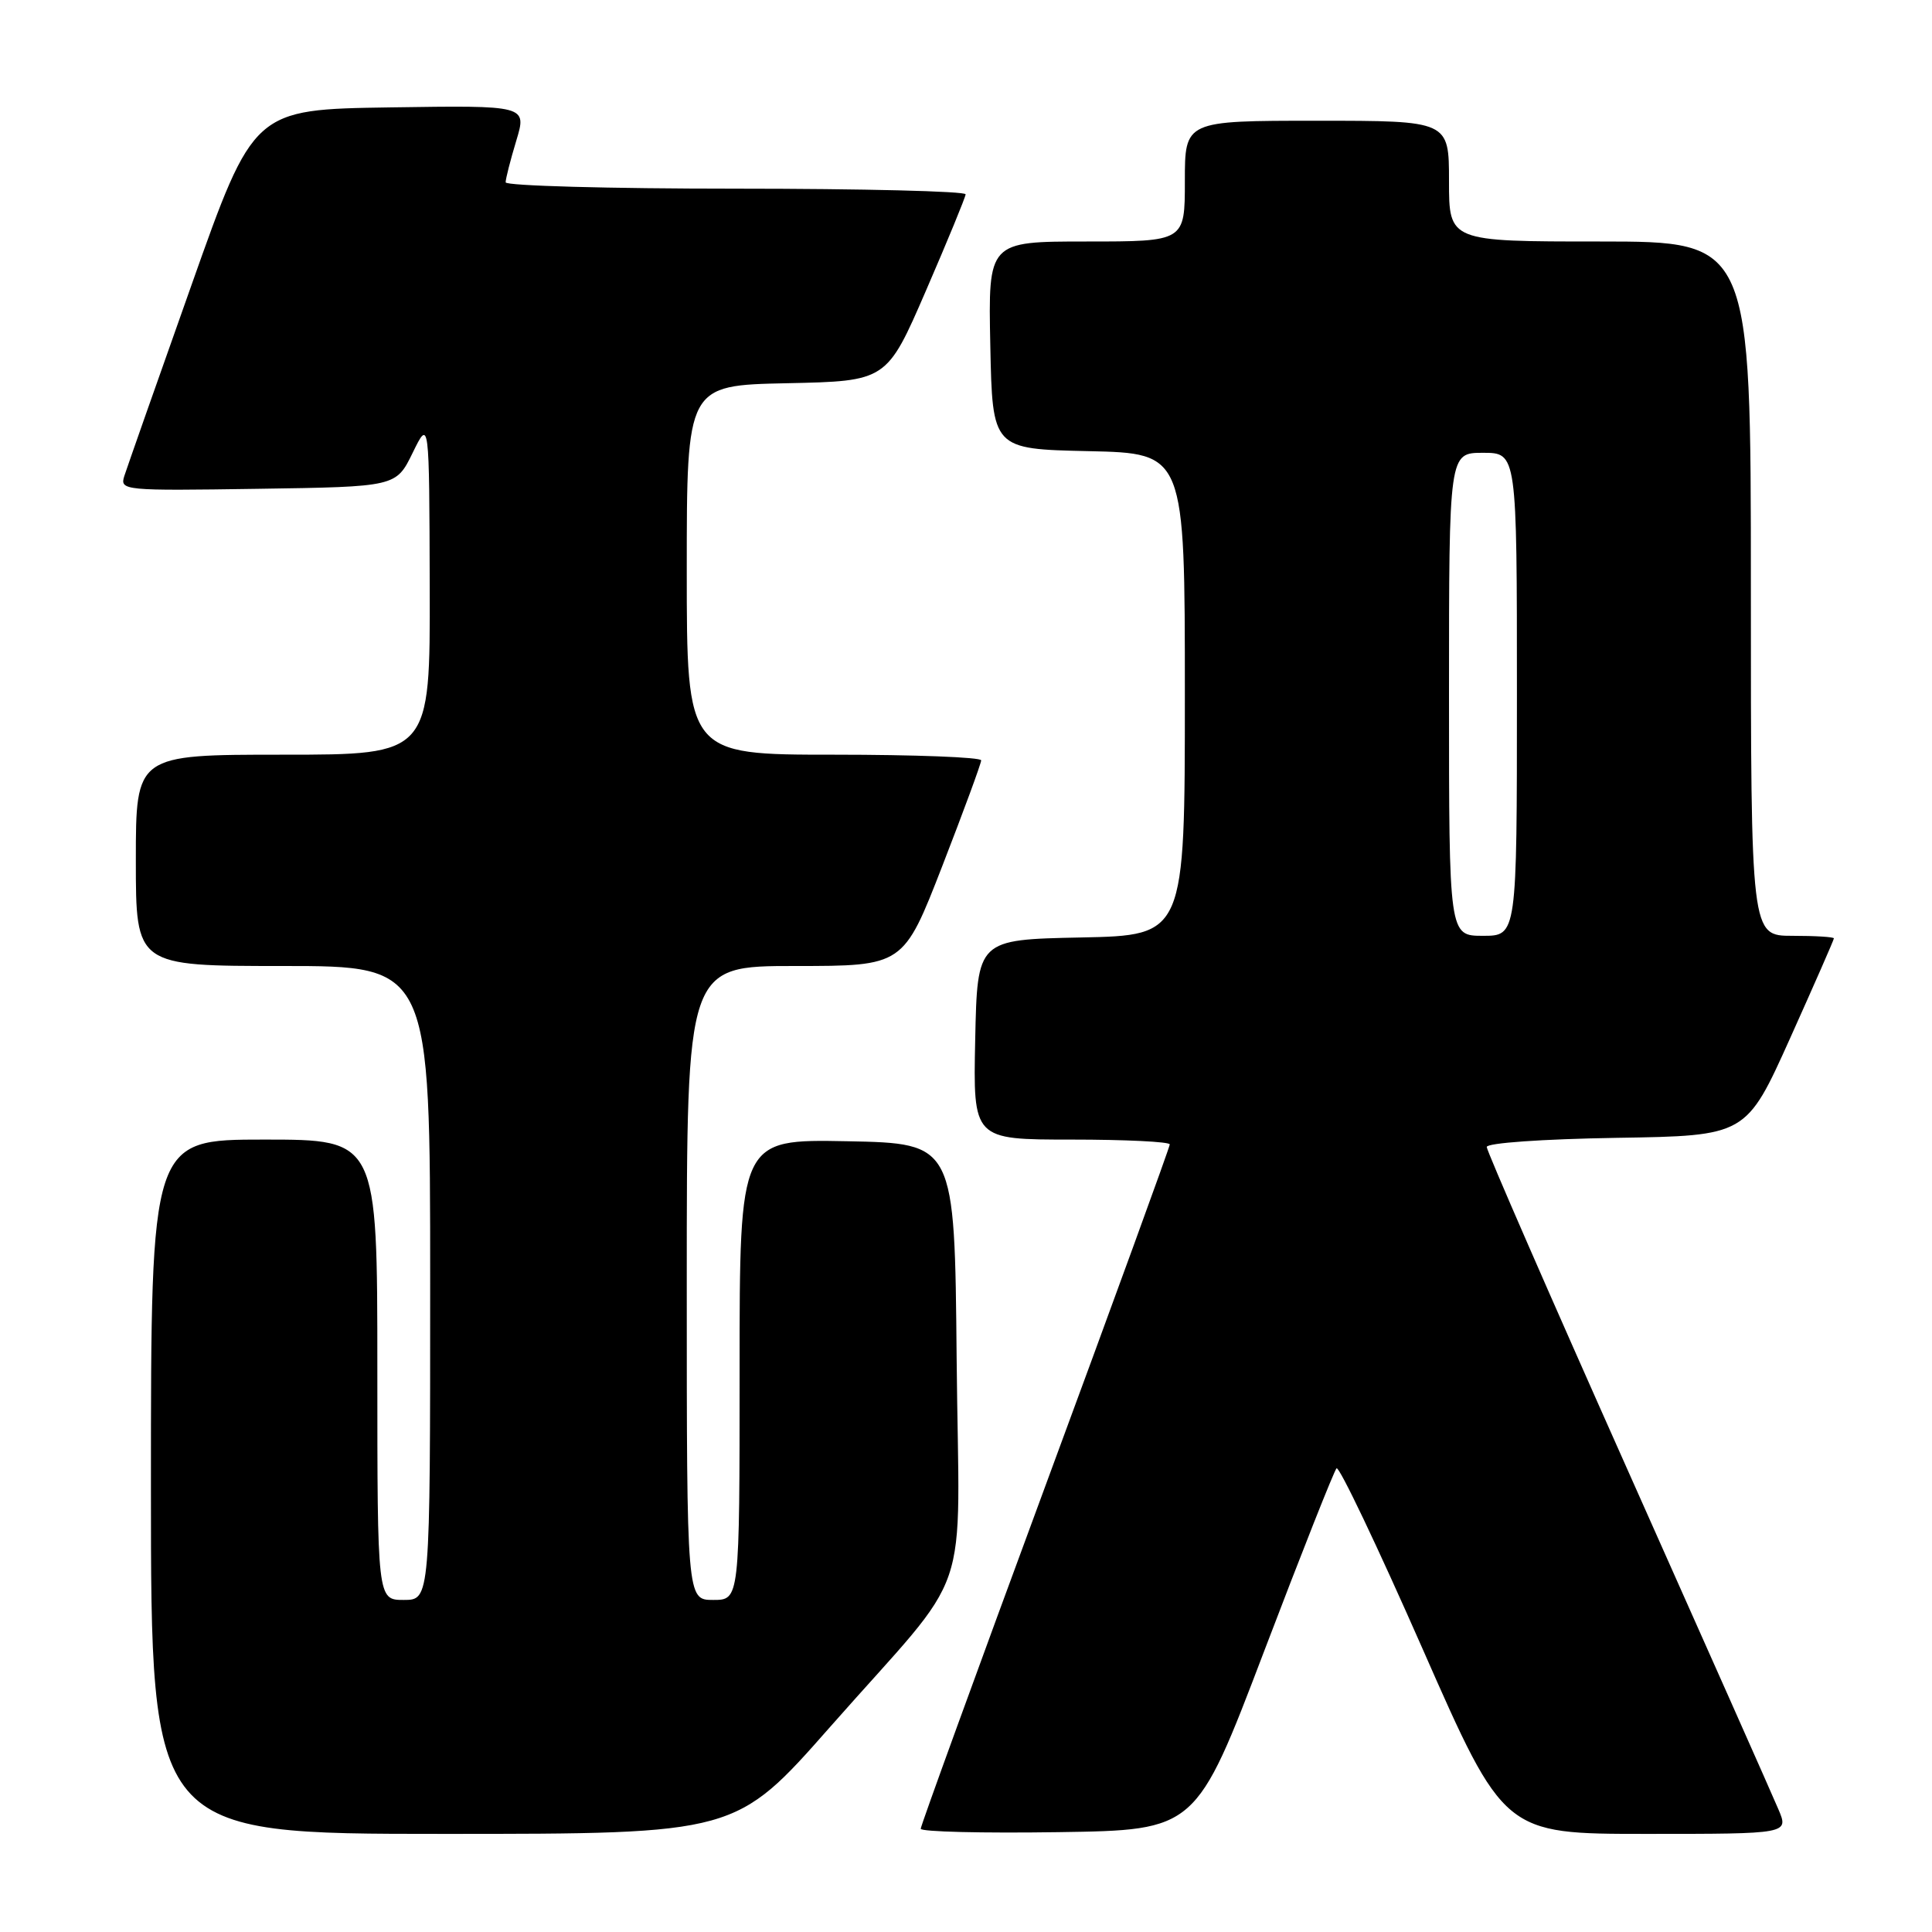 <?xml version="1.0" encoding="UTF-8" standalone="no"?>
<!DOCTYPE svg PUBLIC "-//W3C//DTD SVG 1.1//EN" "http://www.w3.org/Graphics/SVG/1.1/DTD/svg11.dtd" >
<svg xmlns="http://www.w3.org/2000/svg" xmlns:xlink="http://www.w3.org/1999/xlink" version="1.1" viewBox="0 0 256 256">
 <g >
 <path fill="currentColor"
d=" M 110.00 228.82 C 129.26 206.97 127.07 213.33 126.76 180.04 C 126.50 151.50 126.50 151.50 112.25 151.22 C 98.00 150.95 98.00 150.95 98.00 181.47 C 98.00 212.00 98.00 212.00 94.50 212.00 C 91.00 212.00 91.00 212.00 91.00 170.00 C 91.00 128.00 91.00 128.00 105.35 128.00 C 119.71 128.00 119.71 128.00 124.86 114.75 C 127.69 107.46 130.01 101.16 130.01 100.75 C 130.00 100.34 121.22 100.00 110.50 100.00 C 91.00 100.00 91.00 100.00 91.00 75.53 C 91.00 51.06 91.00 51.06 104.25 50.78 C 117.50 50.50 117.50 50.50 122.70 38.50 C 125.56 31.90 127.92 26.16 127.95 25.75 C 127.98 25.34 114.28 25.00 97.50 25.00 C 80.72 25.00 67.00 24.62 67.00 24.16 C 67.00 23.70 67.63 21.21 68.41 18.64 C 69.82 13.96 69.82 13.96 51.72 14.23 C 33.61 14.50 33.61 14.50 25.36 37.81 C 20.81 50.63 16.82 62.00 16.47 63.08 C 15.87 64.99 16.35 65.04 34.16 64.77 C 52.48 64.50 52.48 64.50 54.68 60.00 C 56.88 55.50 56.88 55.50 56.94 77.75 C 57.00 100.00 57.00 100.00 37.50 100.00 C 18.00 100.00 18.00 100.00 18.00 114.00 C 18.00 128.00 18.00 128.00 37.50 128.00 C 57.00 128.00 57.00 128.00 57.00 170.00 C 57.00 212.00 57.00 212.00 53.50 212.00 C 50.00 212.00 50.00 212.00 50.00 181.50 C 50.00 151.00 50.00 151.00 35.00 151.00 C 20.00 151.00 20.00 151.00 20.00 197.00 C 20.00 243.00 20.00 243.00 58.75 243.00 C 97.51 243.00 97.51 243.00 110.00 228.82 Z  M 167.49 218.83 C 172.45 205.81 176.77 194.89 177.10 194.56 C 177.44 194.23 182.56 204.99 188.50 218.48 C 199.29 243.00 199.29 243.00 218.16 243.00 C 237.03 243.00 237.03 243.00 235.65 239.75 C 234.90 237.96 225.89 217.69 215.64 194.71 C 205.39 171.73 197.00 152.50 197.00 151.98 C 197.00 151.45 204.37 150.93 214.19 150.77 C 231.38 150.50 231.38 150.50 237.19 137.59 C 240.38 130.49 243.00 124.53 243.00 124.34 C 243.00 124.15 240.53 124.00 237.50 124.00 C 232.00 124.00 232.00 124.00 232.00 78.00 C 232.00 32.00 232.00 32.00 212.00 32.00 C 192.00 32.00 192.00 32.00 192.00 24.00 C 192.00 16.00 192.00 16.00 174.50 16.00 C 157.00 16.00 157.00 16.00 157.00 24.00 C 157.00 32.00 157.00 32.00 143.97 32.00 C 130.94 32.00 130.94 32.00 131.22 45.75 C 131.50 59.50 131.50 59.50 144.25 59.78 C 157.00 60.06 157.00 60.06 157.00 92.00 C 157.00 123.94 157.00 123.94 143.25 124.22 C 129.50 124.50 129.50 124.50 129.22 137.75 C 128.94 151.00 128.94 151.00 141.97 151.00 C 149.14 151.00 155.00 151.29 155.00 151.64 C 155.00 151.99 147.57 172.38 138.50 196.94 C 129.43 221.50 122.00 241.93 122.00 242.32 C 122.00 242.72 130.21 242.92 140.24 242.77 C 158.48 242.50 158.48 242.50 167.49 218.83 Z  M 192.00 92.00 C 192.00 60.00 192.00 60.00 196.50 60.00 C 201.00 60.00 201.00 60.00 201.00 92.00 C 201.00 124.00 201.00 124.00 196.50 124.00 C 192.00 124.00 192.00 124.00 192.00 92.00 Z "/>
</g>
</svg>